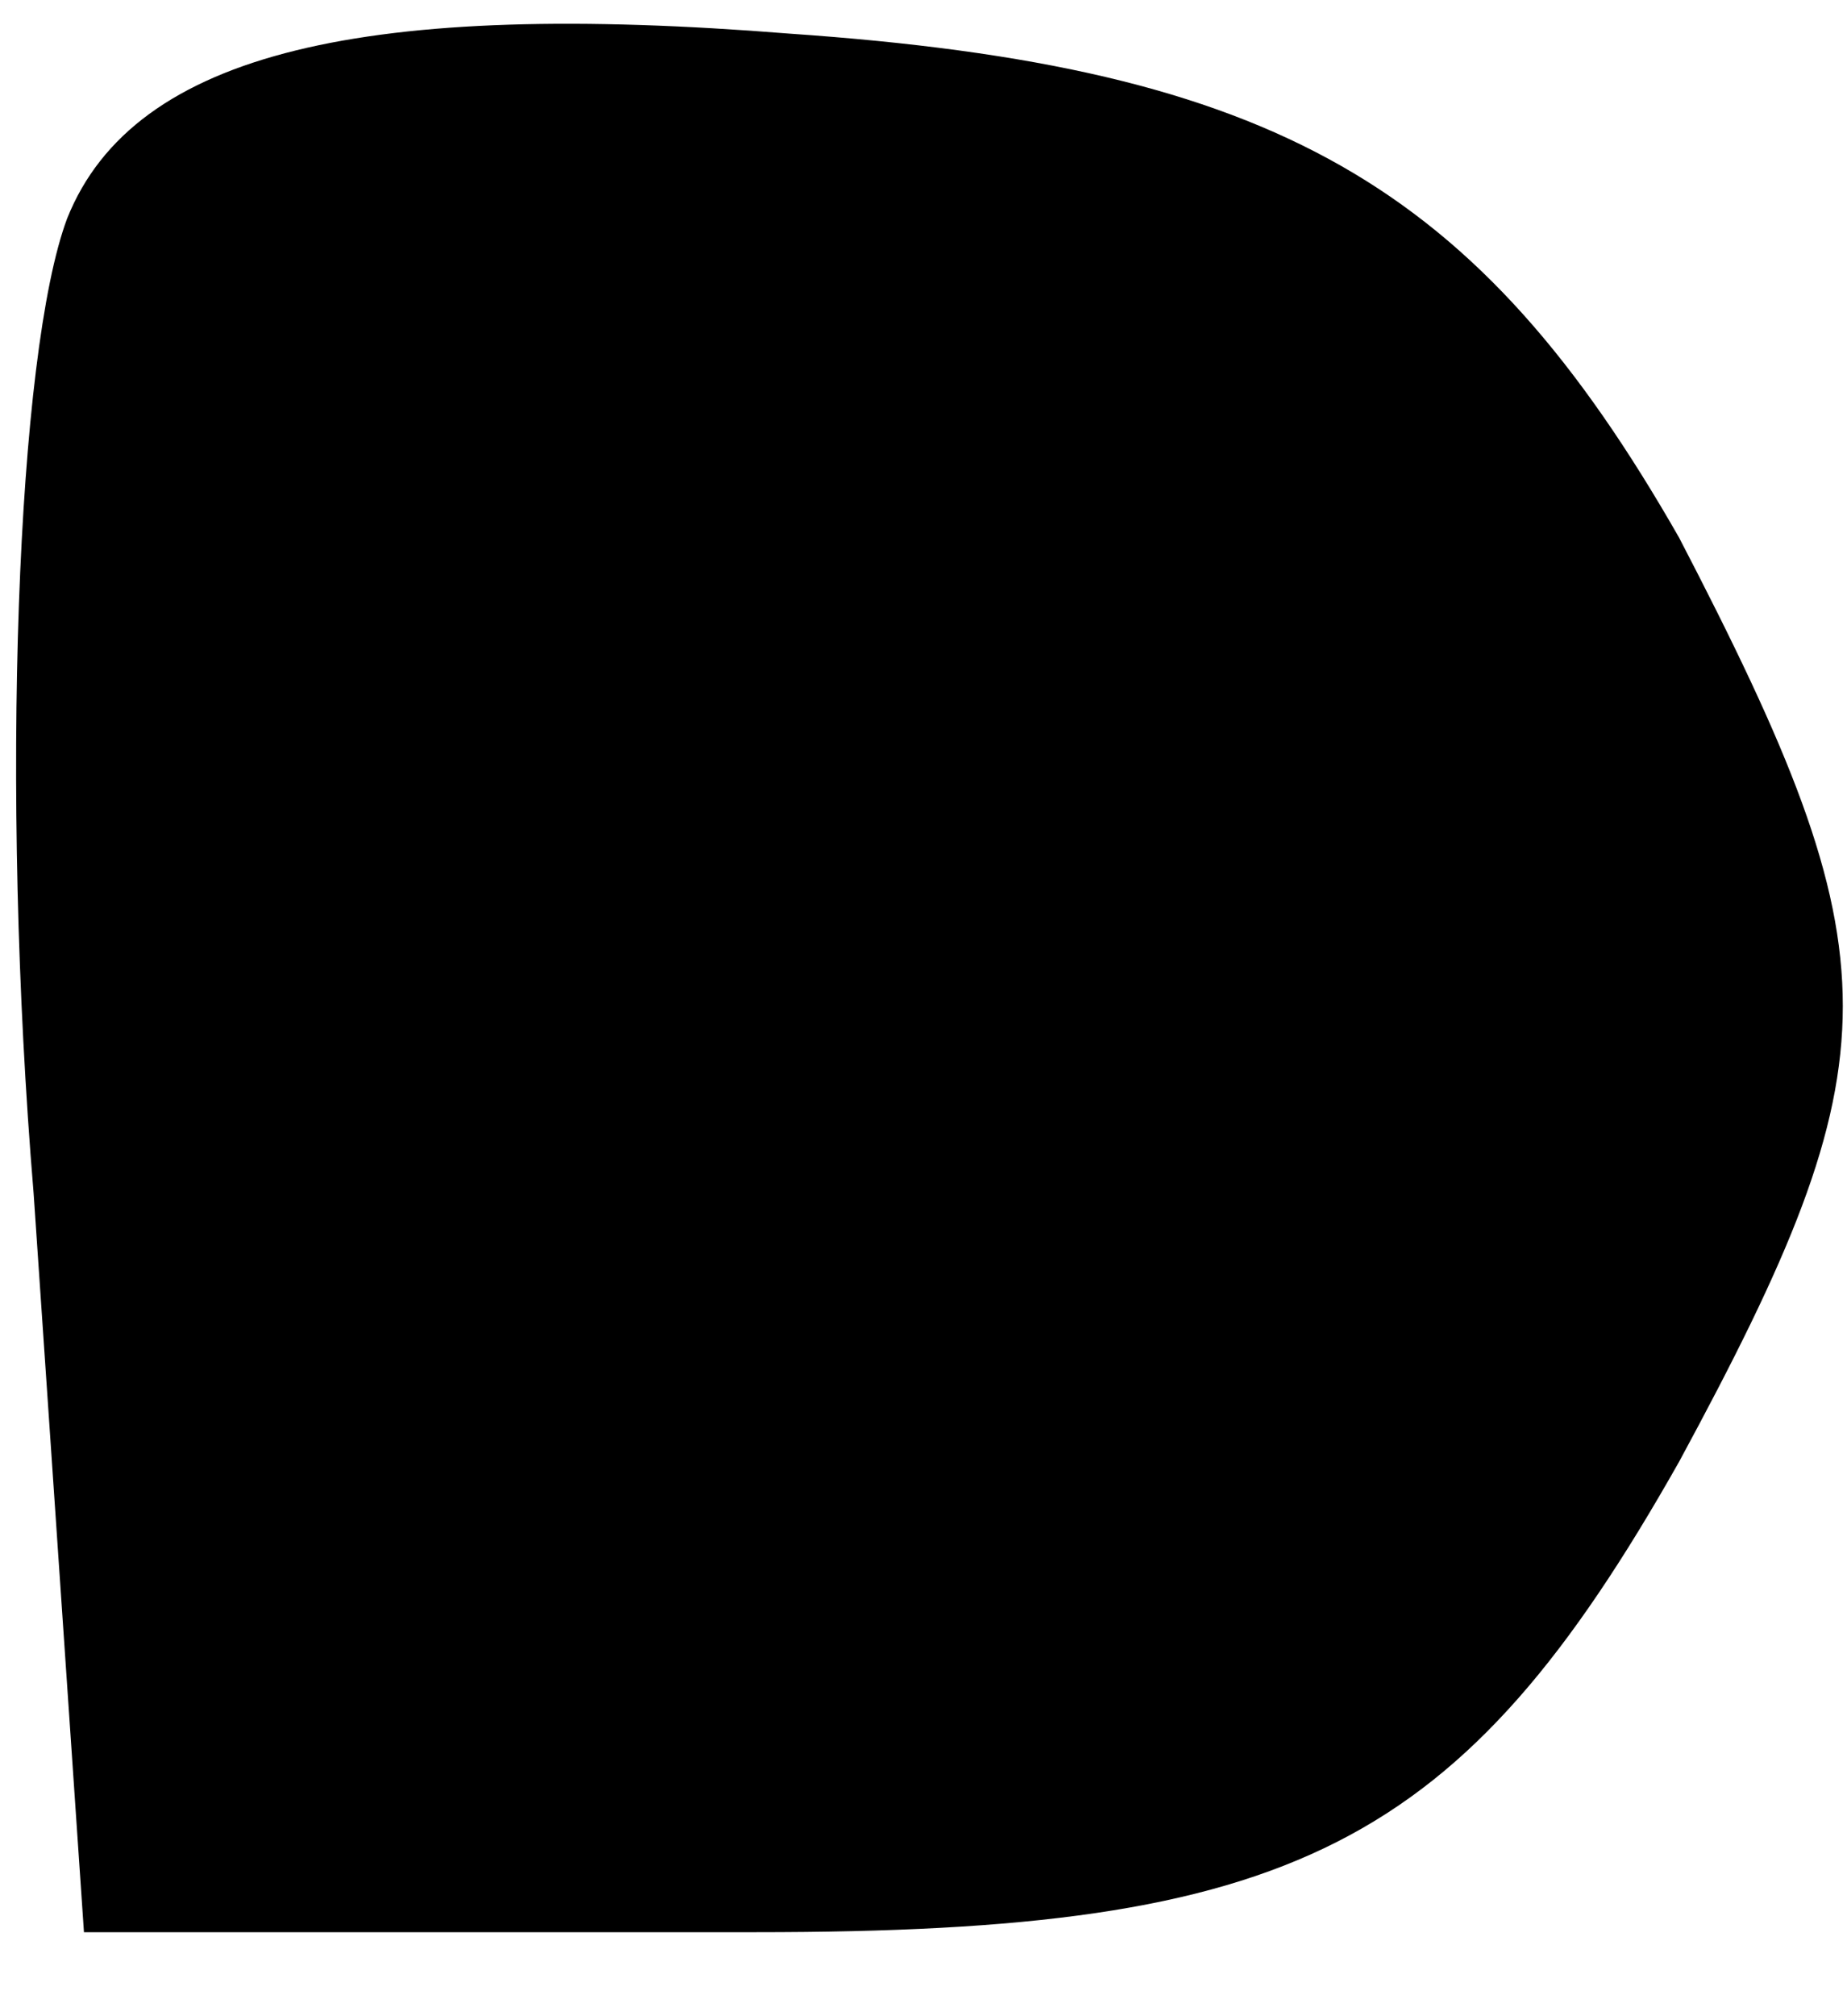 <?xml version="1.0" standalone="no"?>
<!DOCTYPE svg PUBLIC "-//W3C//DTD SVG 20010904//EN"
 "http://www.w3.org/TR/2001/REC-SVG-20010904/DTD/svg10.dtd">
<svg version="1.0" xmlns="http://www.w3.org/2000/svg"
 width="11pt" height="12pt" viewBox="0 0 11 12"
 preserveAspectRatio="xMidYMid meet">
<g transform="translate(0,12) scale(0.1,-0.1)"
fill="#000000" stroke="none">
<path fill="#000000" stroke="none" d="M4 107 c-3 -8 -4 -34 -2 -58 l3 -44 40
0 c32 0 42 5 55 28 13 24 13 30 0 55 -12 21 -24 28 -53 30 -25 2 -39 -1 -43
-11z"/>
</g>
</svg>

